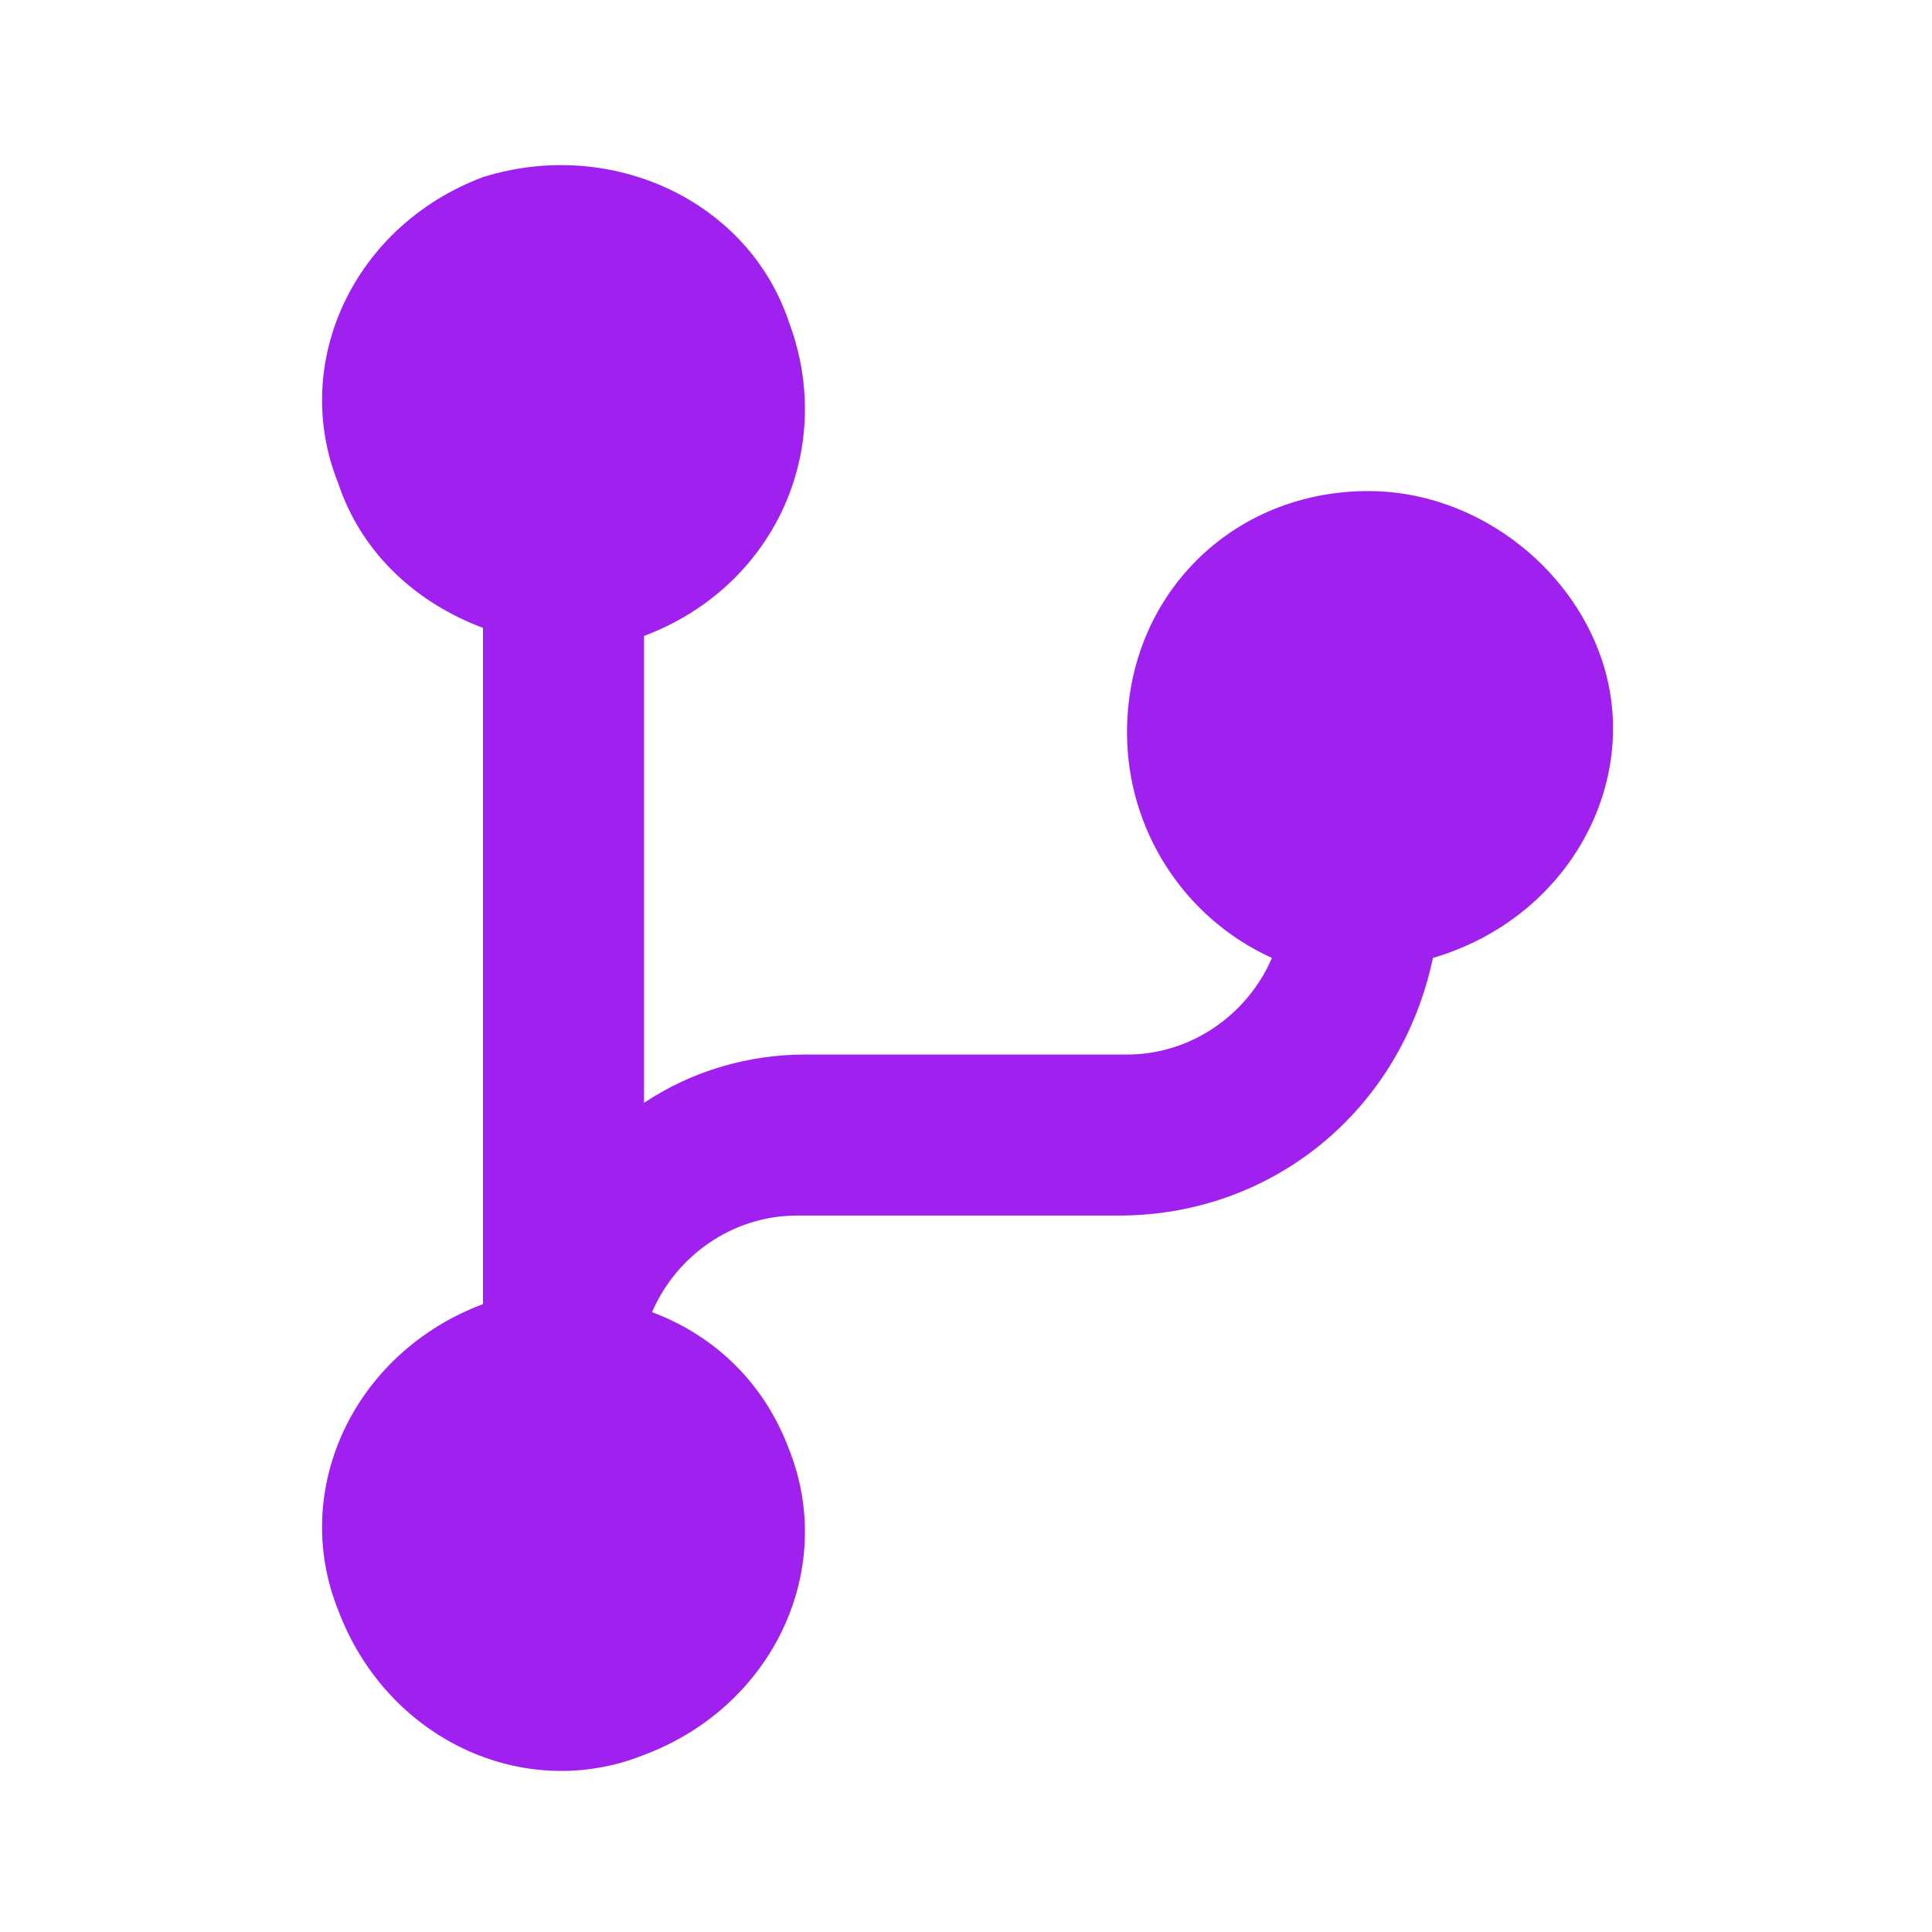 <svg xmlns="http://www.w3.org/2000/svg" enable-background="new 0 0 24 24" viewBox="0 0 24 24" id="code-branch">  <path fill="#A020F0" d="M19.9,8.2c-0.4-1.2-1.6-2.1-2.9-2.1c-1.7,0-3,1.3-3,3c0,1.2,0.7,2.3,1.8,2.8c-0.3,0.7-1,1.2-1.8,1.2h-4c-0.7,0-1.4,0.2-2,0.6V7.9C9.6,7.3,10.4,5.6,9.8,4C9.3,2.5,7.6,1.7,6,2.2C4.4,2.8,3.6,4.5,4.2,6c0.3,0.9,1,1.5,1.8,1.8v8.4c-1.6,0.6-2.4,2.3-1.8,3.8c0.6,1.6,2.3,2.4,3.8,1.8c1.6-0.6,2.4-2.3,1.8-3.8c-0.3-0.8-0.9-1.4-1.7-1.7c0.3-0.7,1-1.2,1.8-1.2h4c1.9,0,3.5-1.3,3.9-3.2C19.5,11.4,20.4,9.7,19.9,8.2z"></path></svg>